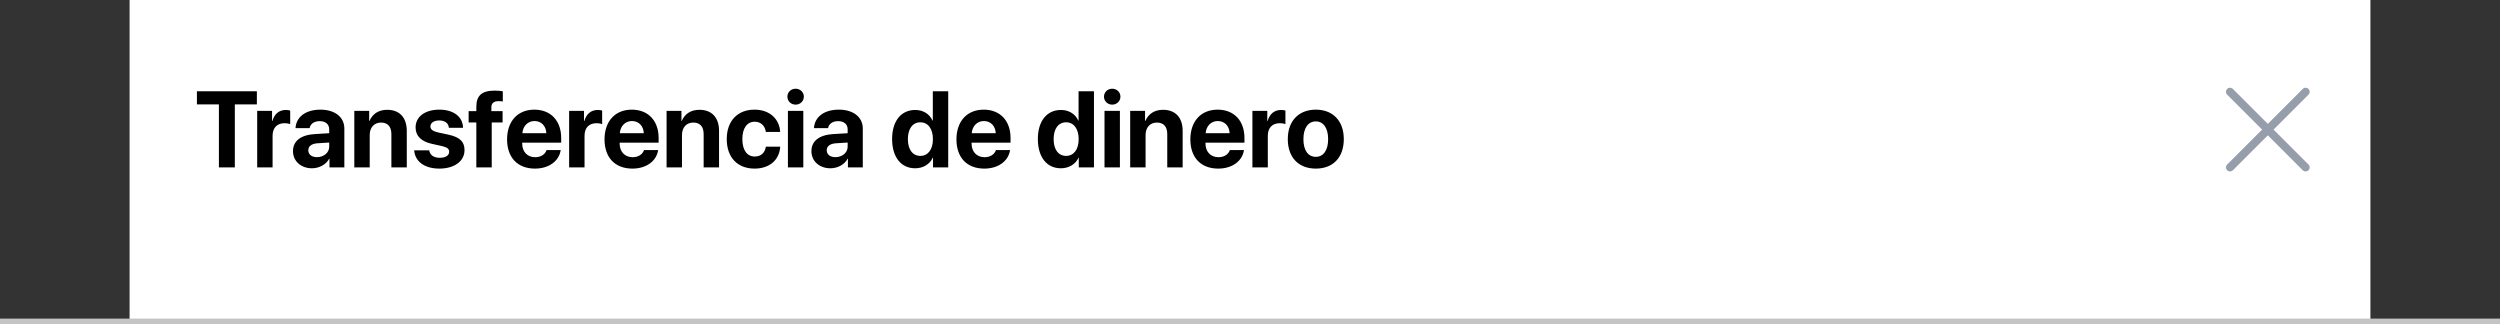 <svg width="463" height="60" viewBox="0 0 463 60" fill="none" xmlns="http://www.w3.org/2000/svg">
<rect x="0" y="0" width="463" height="60" fill="#333333" stroke="none"/>
<rect width="415" height="60" transform="translate(24)" fill="white"/>
<path d="M43.49 31H40.541V19.34H36.469V16.908H47.572V19.34H43.49V31ZM47.631 31V20.531H50.385V22.416H50.443C50.815 21.088 51.703 20.365 52.934 20.365C53.266 20.365 53.549 20.414 53.744 20.473V22.982C53.51 22.885 53.119 22.816 52.709 22.816C51.303 22.816 50.482 23.676 50.482 25.15V31H47.631ZM58.705 29.105C59.945 29.105 60.971 28.295 60.971 27.162V26.4L58.764 26.537C57.699 26.615 57.094 27.094 57.094 27.836C57.094 28.617 57.738 29.105 58.705 29.105ZM57.768 31.166C55.775 31.166 54.262 29.877 54.262 27.992C54.262 26.088 55.727 24.984 58.334 24.828L60.971 24.672V23.979C60.971 23.002 60.287 22.436 59.213 22.436C58.148 22.436 57.475 22.963 57.338 23.734H54.73C54.838 21.703 56.566 20.307 59.34 20.307C62.025 20.307 63.773 21.693 63.773 23.803V31H61.02V29.398H60.961C60.375 30.512 59.076 31.166 57.768 31.166ZM65.619 31V20.531H68.373V22.396H68.432C68.988 21.098 70.092 20.336 71.703 20.336C74.027 20.336 75.336 21.801 75.336 24.252V31H72.484V24.848C72.484 23.48 71.84 22.699 70.561 22.699C69.281 22.699 68.471 23.637 68.471 24.994V31H65.619ZM76.967 23.607C76.967 21.615 78.695 20.307 81.381 20.307C84.008 20.307 85.717 21.635 85.756 23.666H83.129C83.07 22.826 82.397 22.309 81.342 22.309C80.356 22.309 79.711 22.758 79.711 23.432C79.711 23.949 80.16 24.301 81.078 24.516L83.08 24.945C85.18 25.414 86.029 26.244 86.029 27.807C86.029 29.867 84.135 31.225 81.371 31.225C78.578 31.225 76.859 29.877 76.703 27.836H79.486C79.623 28.715 80.316 29.223 81.449 29.223C82.533 29.223 83.188 28.793 83.188 28.109C83.188 27.582 82.836 27.289 81.898 27.064L79.965 26.635C77.982 26.186 76.967 25.15 76.967 23.607ZM88.217 31V22.68H86.791V20.58H88.217V19.789C88.217 17.738 89.184 16.781 91.664 16.781C92.191 16.781 92.787 16.84 93.119 16.908V18.793C92.914 18.754 92.631 18.734 92.348 18.734C91.41 18.734 91 19.145 91 19.887V20.58H93.08V22.68H91.068V31H88.217ZM98.988 22.416C97.738 22.416 96.84 23.363 96.742 24.672H101.186C101.127 23.334 100.258 22.416 98.988 22.416ZM101.225 27.797H103.842C103.529 29.848 101.654 31.225 99.066 31.225C95.844 31.225 93.91 29.164 93.91 25.814C93.91 22.475 95.863 20.307 98.959 20.307C102.006 20.307 103.93 22.367 103.93 25.551V26.42H96.713V26.596C96.713 28.09 97.66 29.115 99.115 29.115C100.16 29.115 100.961 28.598 101.225 27.797ZM105.404 31V20.531H108.158V22.416H108.217C108.588 21.088 109.477 20.365 110.707 20.365C111.039 20.365 111.322 20.414 111.518 20.473V22.982C111.283 22.885 110.893 22.816 110.482 22.816C109.076 22.816 108.256 23.676 108.256 25.15V31H105.404ZM117.035 22.416C115.785 22.416 114.887 23.363 114.789 24.672H119.232C119.174 23.334 118.305 22.416 117.035 22.416ZM119.271 27.797H121.889C121.576 29.848 119.701 31.225 117.113 31.225C113.891 31.225 111.957 29.164 111.957 25.814C111.957 22.475 113.91 20.307 117.006 20.307C120.053 20.307 121.977 22.367 121.977 25.551V26.42H114.76V26.596C114.76 28.09 115.707 29.115 117.162 29.115C118.207 29.115 119.008 28.598 119.271 27.797ZM123.451 31V20.531H126.205V22.396H126.264C126.82 21.098 127.924 20.336 129.535 20.336C131.859 20.336 133.168 21.801 133.168 24.252V31H130.316V24.848C130.316 23.48 129.672 22.699 128.393 22.699C127.113 22.699 126.303 23.637 126.303 24.994V31H123.451ZM144.486 24.428H141.84C141.674 23.324 140.941 22.543 139.77 22.543C138.363 22.543 137.484 23.734 137.484 25.756C137.484 27.816 138.363 28.988 139.779 28.988C140.922 28.988 141.664 28.305 141.84 27.162H144.496C144.35 29.633 142.504 31.225 139.75 31.225C136.596 31.225 134.594 29.174 134.594 25.756C134.594 22.396 136.596 20.307 139.73 20.307C142.562 20.307 144.359 22.055 144.486 24.428ZM145.922 31V20.531H148.773V31H145.922ZM147.348 19.379C146.488 19.379 145.824 18.725 145.824 17.904C145.824 17.074 146.488 16.43 147.348 16.43C148.207 16.43 148.871 17.074 148.871 17.904C148.871 18.725 148.207 19.379 147.348 19.379ZM154.721 29.105C155.961 29.105 156.986 28.295 156.986 27.162V26.4L154.779 26.537C153.715 26.615 153.109 27.094 153.109 27.836C153.109 28.617 153.754 29.105 154.721 29.105ZM153.783 31.166C151.791 31.166 150.277 29.877 150.277 27.992C150.277 26.088 151.742 24.984 154.35 24.828L156.986 24.672V23.979C156.986 23.002 156.303 22.436 155.229 22.436C154.164 22.436 153.49 22.963 153.354 23.734H150.746C150.854 21.703 152.582 20.307 155.355 20.307C158.041 20.307 159.789 21.693 159.789 23.803V31H157.035V29.398H156.977C156.391 30.512 155.092 31.166 153.783 31.166ZM169.486 31.166C166.869 31.166 165.219 29.096 165.219 25.746C165.219 22.426 166.879 20.365 169.506 20.365C171.02 20.365 172.191 21.166 172.699 22.328H172.758V16.908H175.609V31H172.797V29.203H172.748C172.24 30.355 171.029 31.166 169.486 31.166ZM170.453 22.65C169.018 22.65 168.139 23.852 168.139 25.766C168.139 27.689 169.018 28.871 170.453 28.871C171.869 28.871 172.777 27.68 172.777 25.766C172.777 23.861 171.869 22.65 170.453 22.65ZM182.211 22.416C180.961 22.416 180.062 23.363 179.965 24.672H184.408C184.35 23.334 183.48 22.416 182.211 22.416ZM184.447 27.797H187.064C186.752 29.848 184.877 31.225 182.289 31.225C179.066 31.225 177.133 29.164 177.133 25.814C177.133 22.475 179.086 20.307 182.182 20.307C185.229 20.307 187.152 22.367 187.152 25.551V26.42H179.936V26.596C179.936 28.09 180.883 29.115 182.338 29.115C183.383 29.115 184.184 28.598 184.447 27.797ZM196.479 31.166C193.861 31.166 192.211 29.096 192.211 25.746C192.211 22.426 193.871 20.365 196.498 20.365C198.012 20.365 199.184 21.166 199.691 22.328H199.75V16.908H202.602V31H199.789V29.203H199.74C199.232 30.355 198.021 31.166 196.479 31.166ZM197.445 22.65C196.01 22.65 195.131 23.852 195.131 25.766C195.131 27.689 196.01 28.871 197.445 28.871C198.861 28.871 199.77 27.68 199.77 25.766C199.77 23.861 198.861 22.65 197.445 22.65ZM204.555 31V20.531H207.406V31H204.555ZM205.98 19.379C205.121 19.379 204.457 18.725 204.457 17.904C204.457 17.074 205.121 16.43 205.98 16.43C206.84 16.43 207.504 17.074 207.504 17.904C207.504 18.725 206.84 19.379 205.98 19.379ZM209.311 31V20.531H212.064V22.396H212.123C212.68 21.098 213.783 20.336 215.395 20.336C217.719 20.336 219.027 21.801 219.027 24.252V31H216.176V24.848C216.176 23.48 215.531 22.699 214.252 22.699C212.973 22.699 212.162 23.637 212.162 24.994V31H209.311ZM225.531 22.416C224.281 22.416 223.383 23.363 223.285 24.672H227.729C227.67 23.334 226.801 22.416 225.531 22.416ZM227.768 27.797H230.385C230.072 29.848 228.197 31.225 225.609 31.225C222.387 31.225 220.453 29.164 220.453 25.814C220.453 22.475 222.406 20.307 225.502 20.307C228.549 20.307 230.473 22.367 230.473 25.551V26.42H223.256V26.596C223.256 28.09 224.203 29.115 225.658 29.115C226.703 29.115 227.504 28.598 227.768 27.797ZM231.947 31V20.531H234.701V22.416H234.76C235.131 21.088 236.02 20.365 237.25 20.365C237.582 20.365 237.865 20.414 238.061 20.473V22.982C237.826 22.885 237.436 22.816 237.025 22.816C235.619 22.816 234.799 23.676 234.799 25.15V31H231.947ZM243.686 31.225C240.521 31.225 238.5 29.193 238.5 25.756C238.5 22.367 240.551 20.307 243.686 20.307C246.82 20.307 248.871 22.357 248.871 25.756C248.871 29.203 246.85 31.225 243.686 31.225ZM243.686 29.047C245.082 29.047 245.971 27.865 245.971 25.766C245.971 23.686 245.072 22.484 243.686 22.484C242.299 22.484 241.391 23.686 241.391 25.766C241.391 27.865 242.279 29.047 243.686 29.047Z" fill="black"/>
<path d="M413 31L427 17" stroke="#969EAB" stroke-width="1.5" stroke-linecap="round"/>
<path d="M427 31L413 17" stroke="#969EAB" stroke-width="1.5" stroke-linecap="round"/>
<line x1="4.14456e-08" y1="59.5" x2="463" y2="59.5" stroke="#C4C4C4"/>
</svg>
